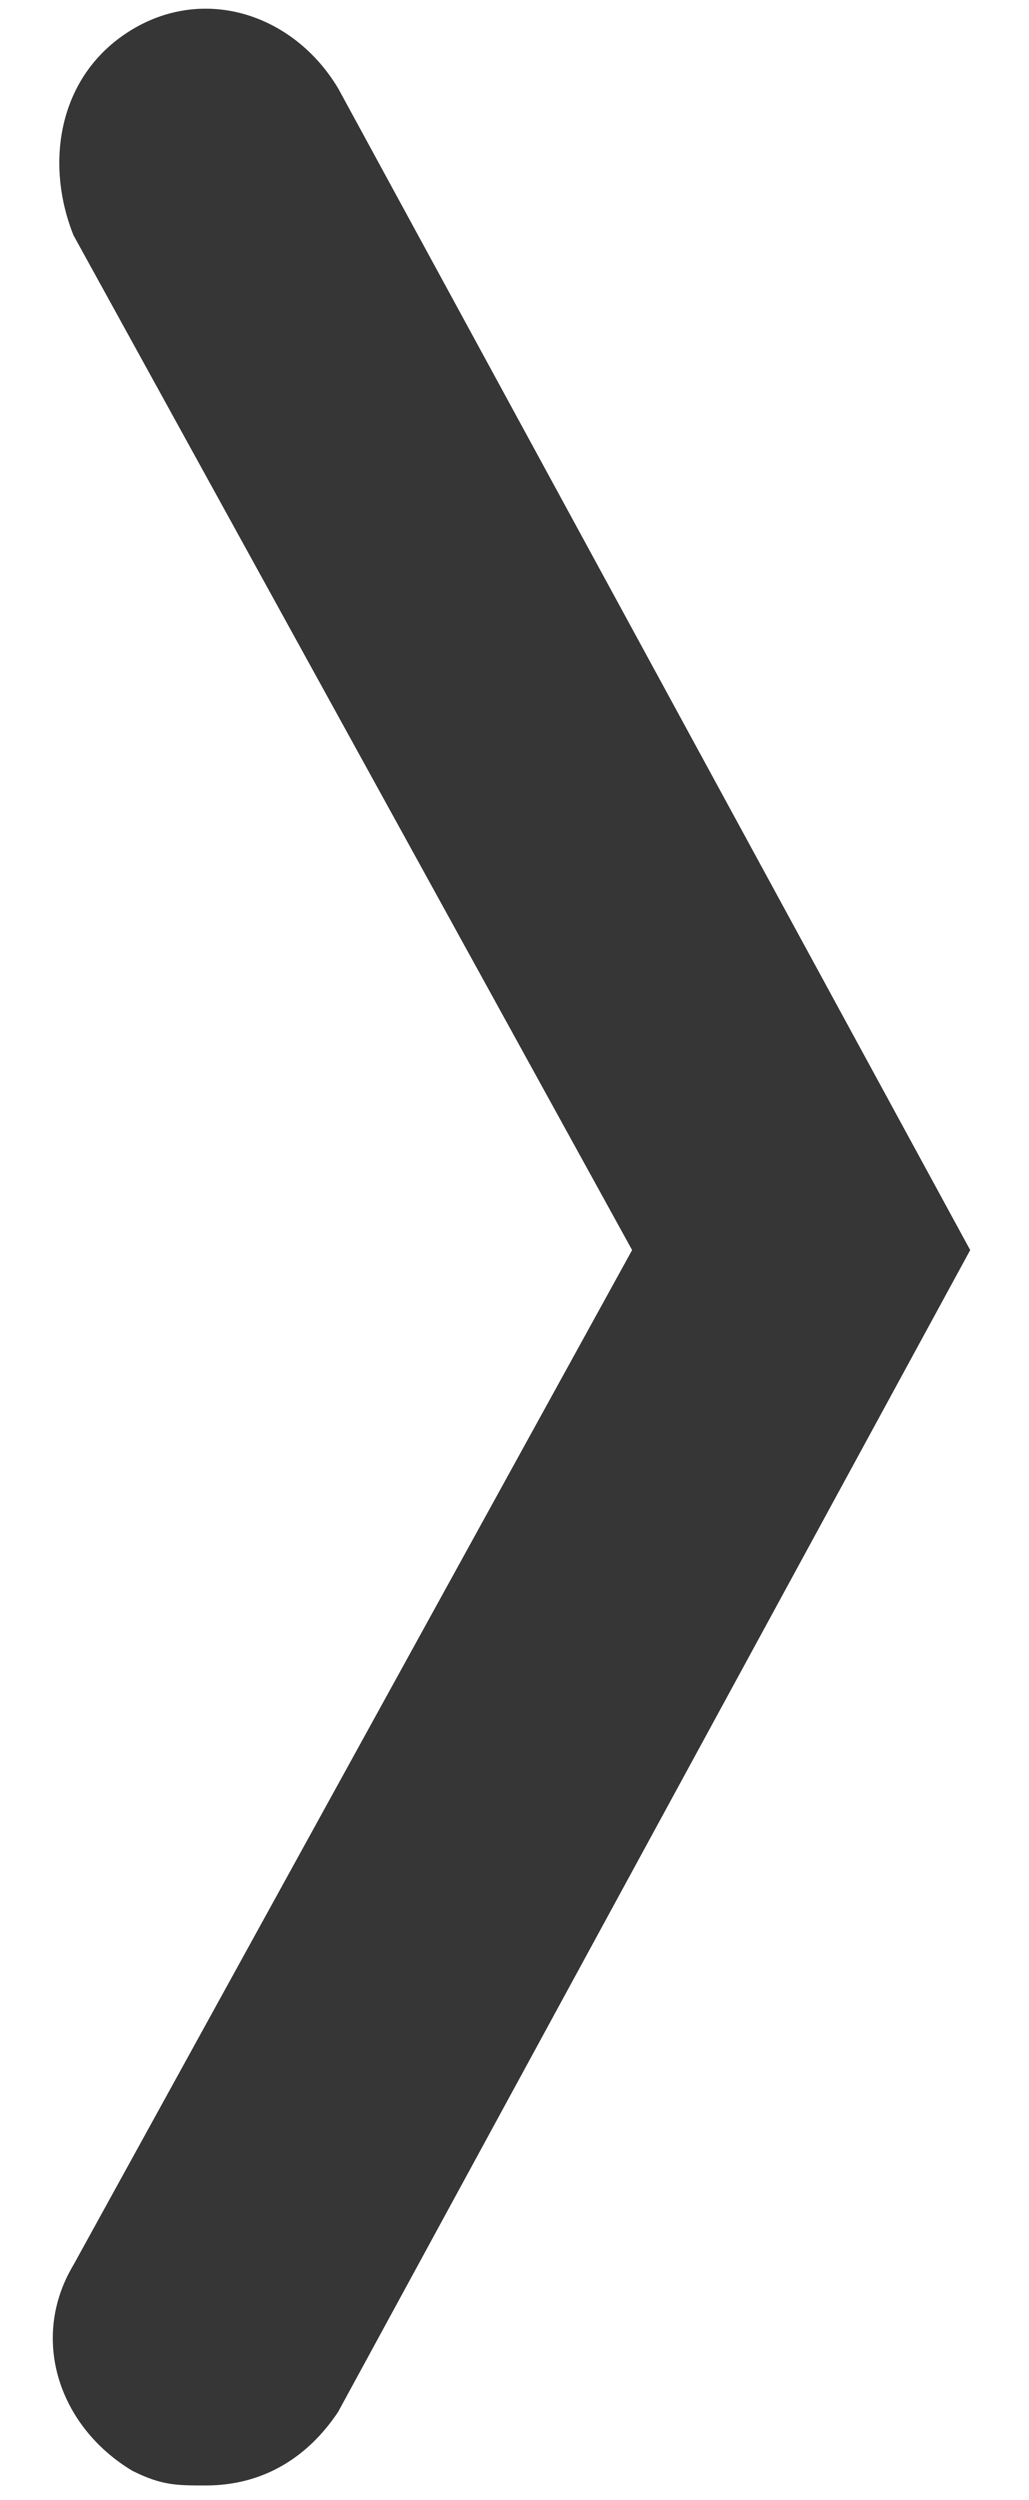 <svg xmlns="http://www.w3.org/2000/svg" viewBox="0 0 7 17"><path d="M1.4 16.9c-.2 0-.3 0-.5-.1-.5-.3-.7-.9-.4-1.4l3.8-6.9L.5 1.6C.3 1.1.4.5.9.2 1.4-.1 2 .1 2.3.6l4.3 7.9-4.3 7.9c-.2.3-.5.5-.9.5z" fill="#363636"/></svg>